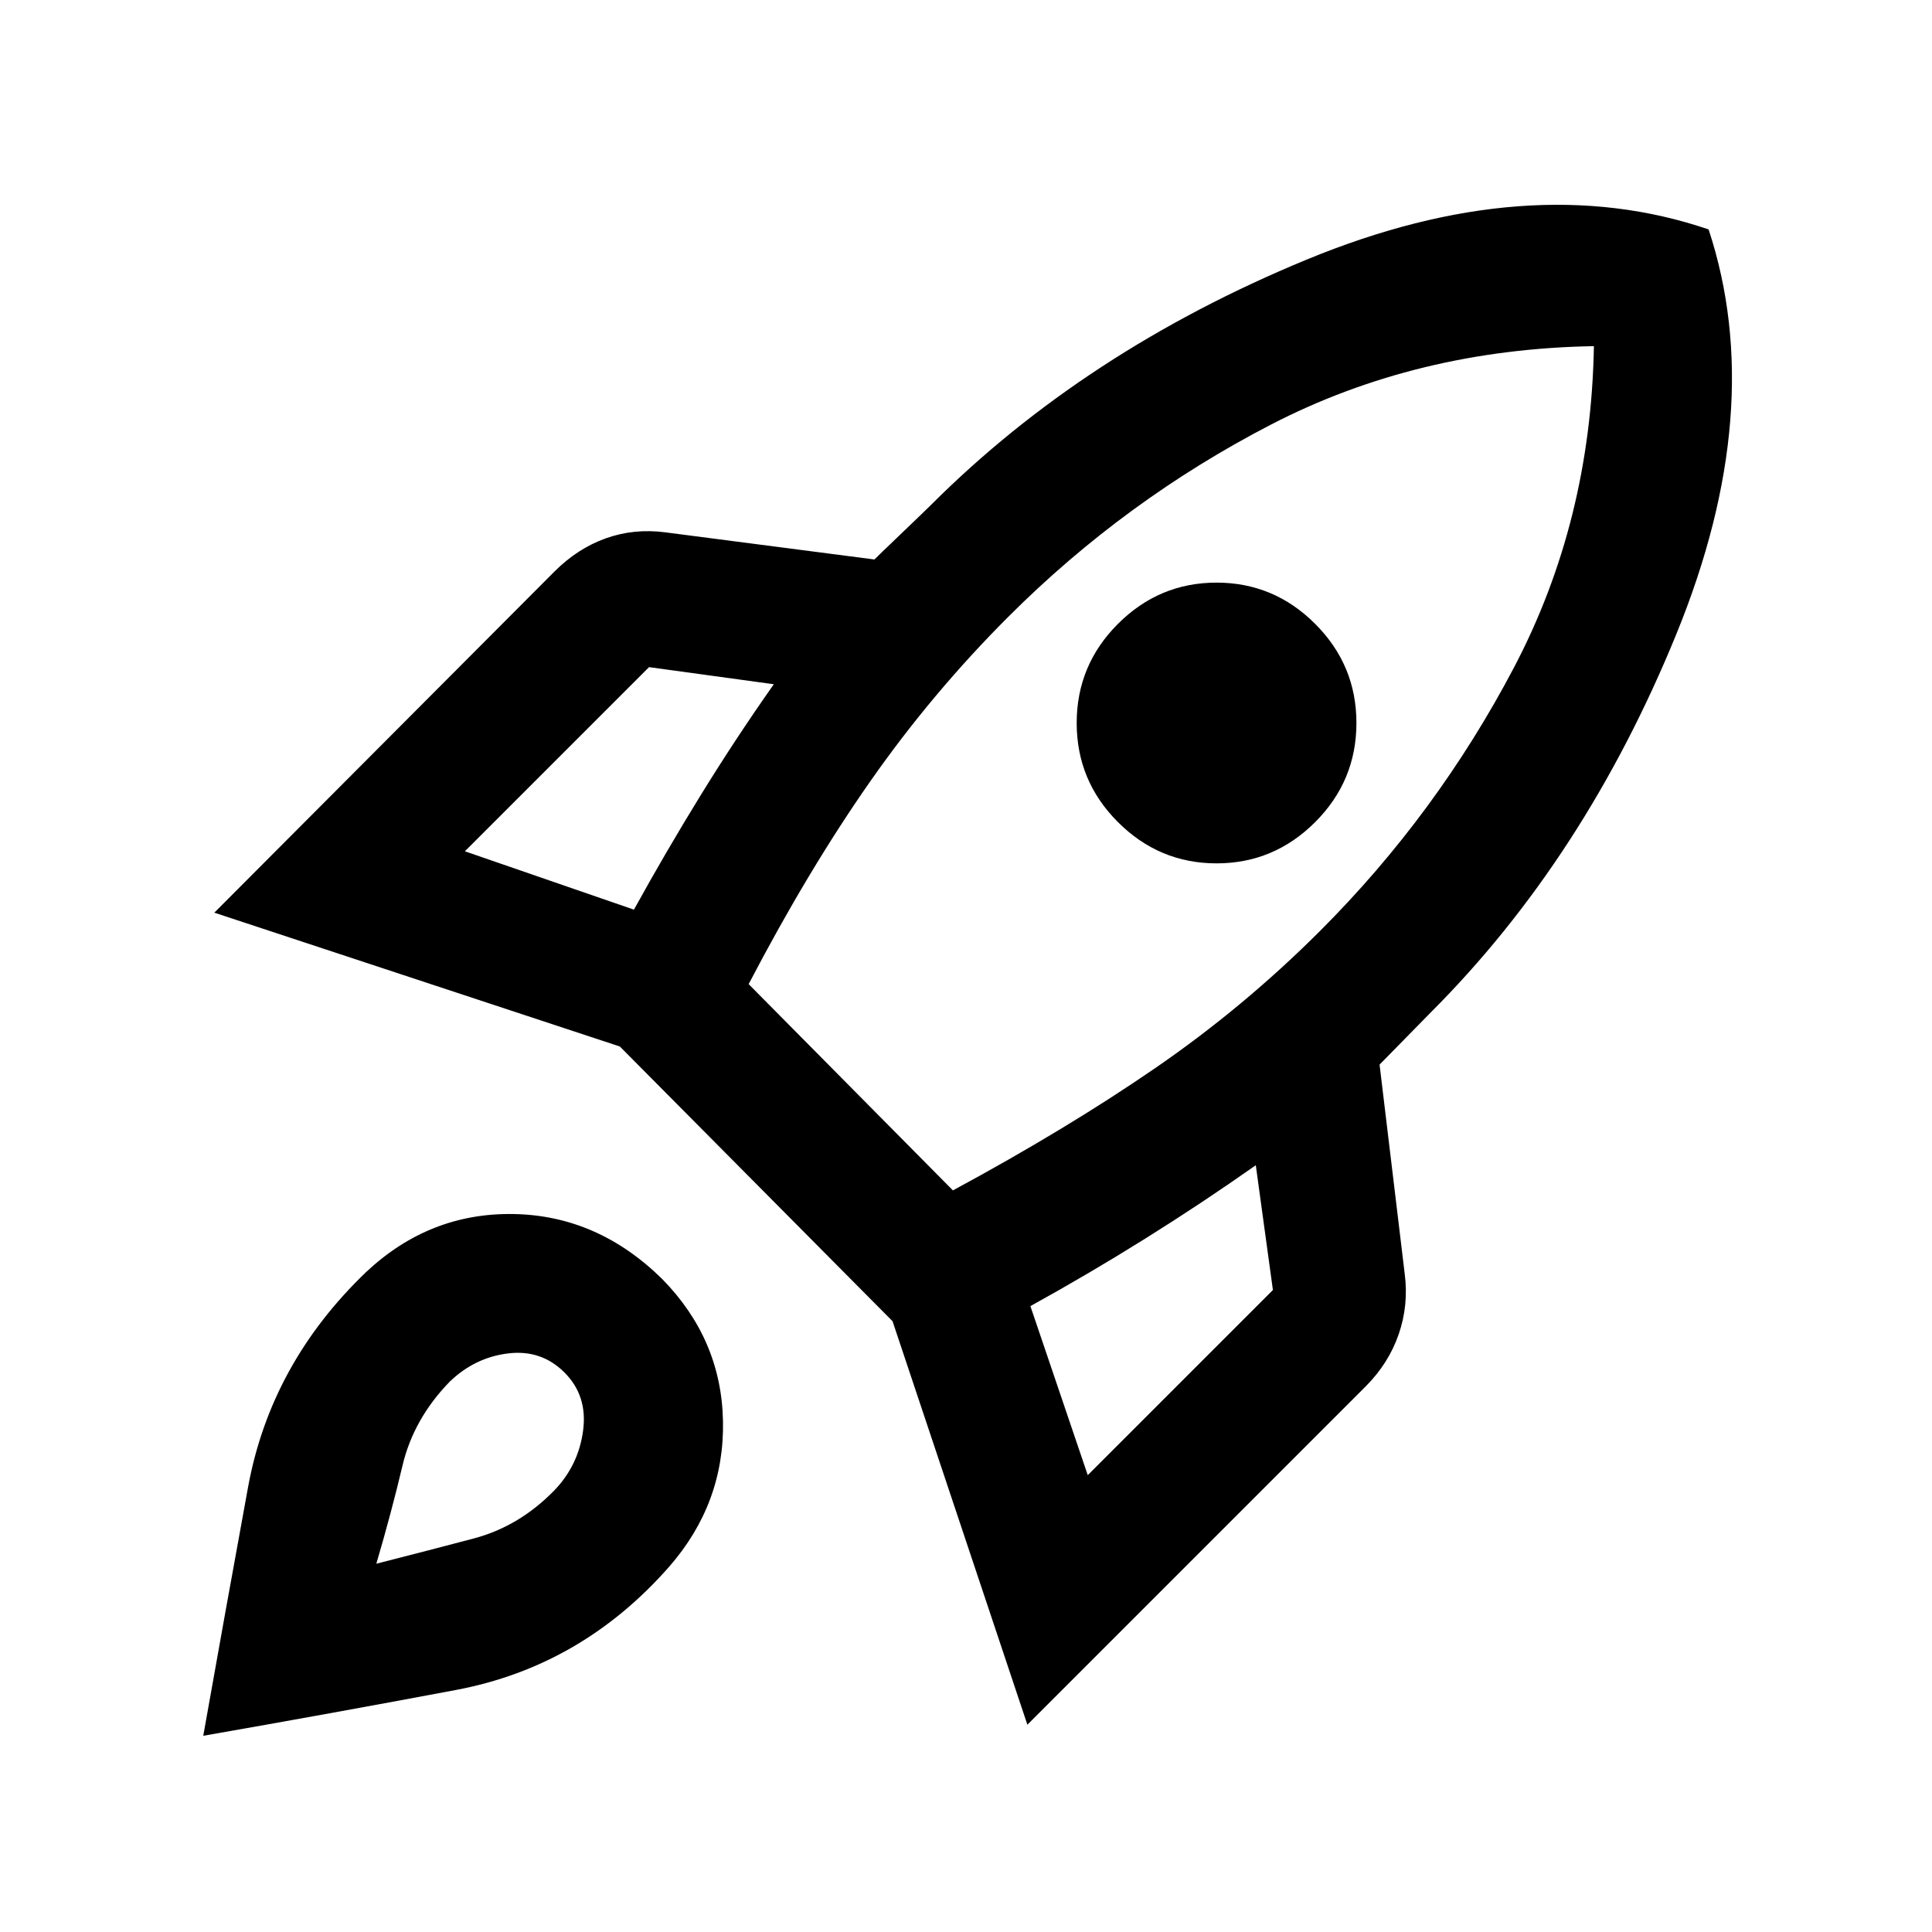 <svg xmlns="http://www.w3.org/2000/svg" height="20" viewBox="0 -960 960 960" width="20"><path d="m231-537 84 29q16-29 33.25-57t36.25-55l-62-8.5L231-537Zm141 66 101.5 102.5Q530-399 574-429.25t82-68.25q58-58 96.25-130.75T792-788q-88 1.5-160.5 39T501-653.5q-38 38-68.75 82T372-471Zm183.5-80.5Q535-572 535-600.75T555.5-650q20.5-20.5 49-20.5t49 20.5q20.5 20.5 20.5 49.25t-20.5 49.25Q633-531 604.5-531t-49-20.5Zm-15 324.5 92-92-8.5-62q-27 19-55 36.5T512-311l28.5 84ZM849-846q29.5 89.5-16 201T711-457q-2.5 2.5-12.75 13t-12.75 13L698-327q2 15.5-3 30t-16.5 26l-168 168-67-200.5L308-440l-201.5-66.5 169-169.5q11.5-11.5 25.5-16.5t29.5-3l104 13.5q2.5-2.5 14-13.5t14-13.5q76.5-76.5 186.75-122T849-846ZM182-328q31.5-29.5 73.25-28.75T329-324.5q29.5 30 30.25 70.75T332.5-181.5q-43.5 49.5-106 61.25T101-97.5q11-62 22.25-123.5T182-328Zm41.5 54.5q-18 18.5-23.5 41.75T187-183q25.5-6.5 48.25-12.5t40.25-24q12-12.5 14.25-29.75T280.5-278q-11.5-11.5-28-9.5t-29 14Z"/></svg>